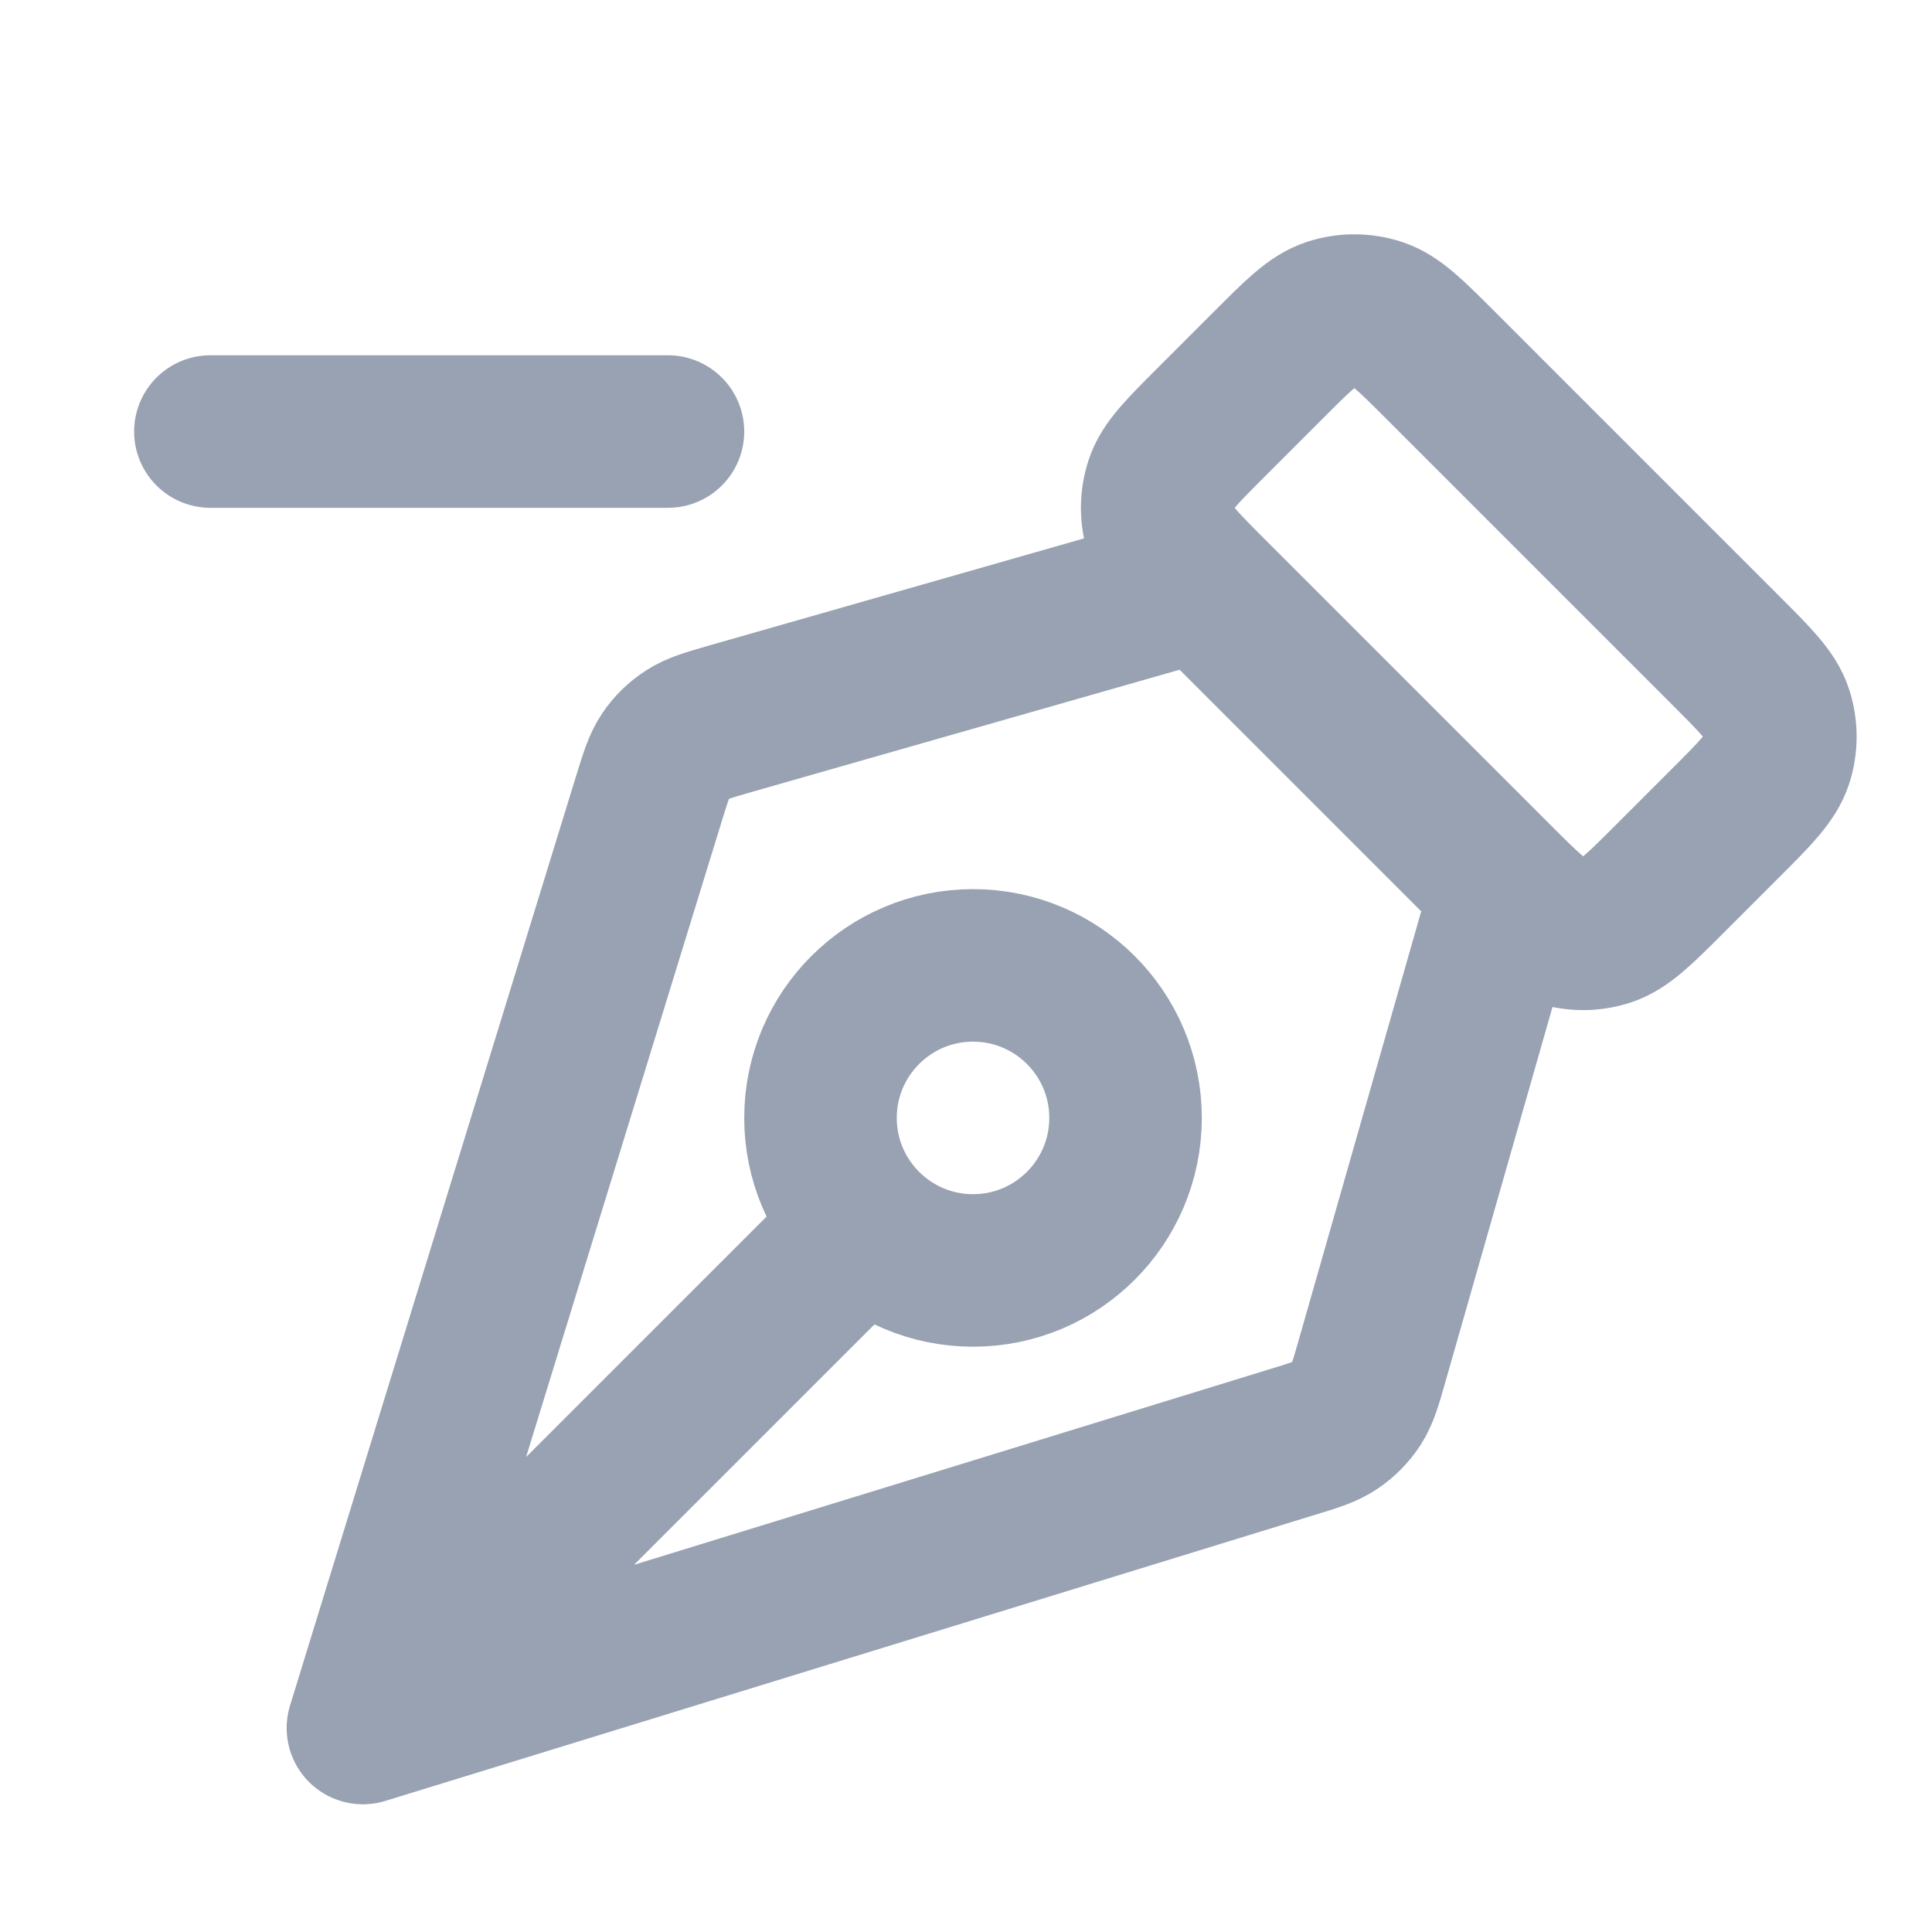 <svg width="19" height="19" viewBox="0 0 19 19" fill="none" xmlns="http://www.w3.org/2000/svg">
<g clip-path="url(#clip0_1_10163)">
<path d="M2.069 4.244H6.569M11.819 5.744L7.195 7.065C6.967 7.131 6.852 7.163 6.758 7.225C6.674 7.279 6.602 7.349 6.546 7.432C6.483 7.525 6.448 7.639 6.378 7.866L3.569 16.994M3.569 16.994L12.697 14.185C12.925 14.116 13.038 14.081 13.131 14.017C13.214 13.961 13.284 13.889 13.339 13.806C13.4 13.711 13.433 13.597 13.498 13.368L14.819 8.744M3.569 16.994L8.509 12.055M16.971 6.396L14.168 3.593C13.871 3.296 13.722 3.147 13.551 3.091C13.4 3.042 13.238 3.042 13.088 3.091C12.916 3.147 12.768 3.296 12.471 3.593L11.918 4.146C11.621 4.443 11.472 4.591 11.417 4.762C11.368 4.913 11.368 5.075 11.417 5.226C11.472 5.397 11.621 5.546 11.918 5.843L14.721 8.646C15.018 8.943 15.166 9.091 15.338 9.147C15.488 9.196 15.65 9.196 15.801 9.147C15.972 9.091 16.121 8.943 16.418 8.646L16.971 8.093C17.268 7.796 17.416 7.647 17.472 7.476C17.521 7.325 17.521 7.163 17.472 7.012C17.416 6.841 17.268 6.693 16.971 6.396ZM9.569 9.494C10.398 9.494 11.069 10.166 11.069 10.994C11.069 11.822 10.398 12.494 9.569 12.494C8.741 12.494 8.069 11.822 8.069 10.994C8.069 10.166 8.741 9.494 9.569 9.494Z" stroke="#98A2B3" stroke-width="1.5" stroke-linecap="round" stroke-linejoin="round"/>
</g>
<defs>
<clipPath id="clip0_1_10163">
<rect width="18" height="18" fill="white" transform="translate(0.57 0.494)"/>
</clipPath>
</defs>
</svg>
